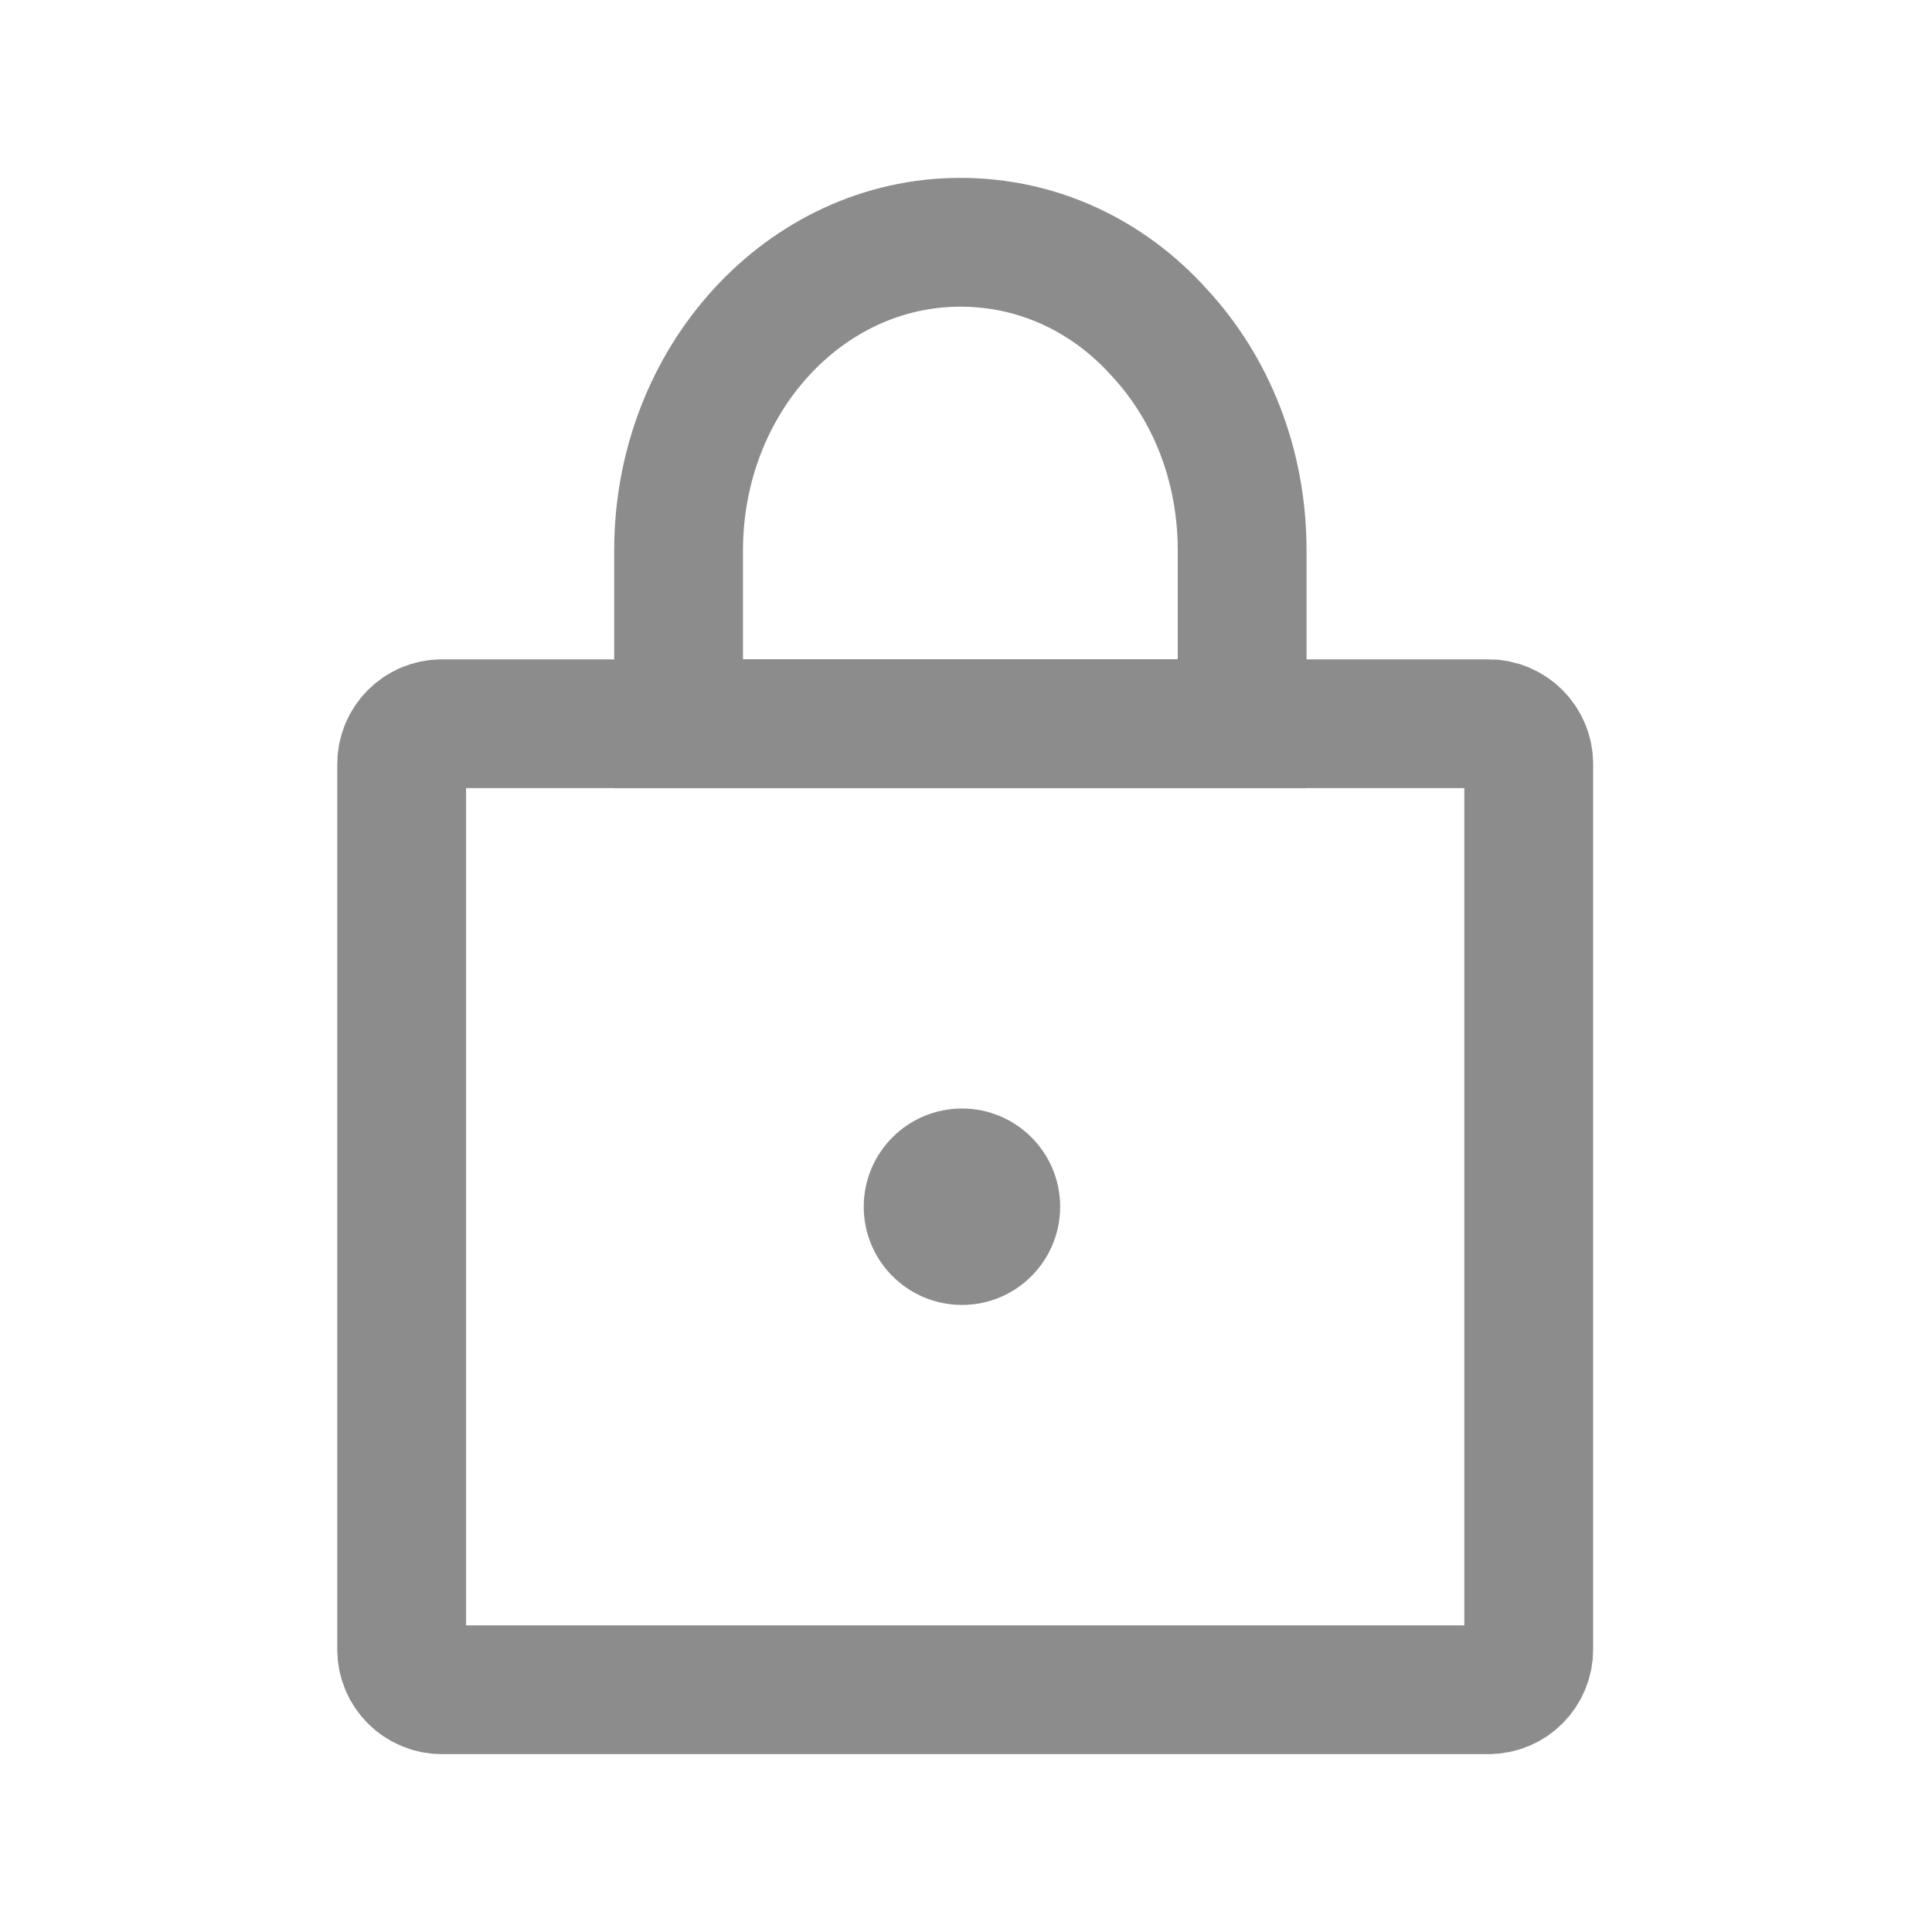 <svg width="30" height="30" viewBox="0 0 30 30" fill="none" xmlns="http://www.w3.org/2000/svg">
<path d="M23.113 11.238H6.862C6.517 11.238 6.237 11.518 6.237 11.863V25.613C6.237 25.959 6.517 26.238 6.862 26.238H23.113C23.458 26.238 23.738 25.959 23.738 25.613V11.863C23.738 11.518 23.458 11.238 23.113 11.238Z" stroke="#8C8C8C" stroke-width="2" stroke-miterlimit="10"/>
<path d="M19.288 8.549V11.237H10.537V8.549C10.537 5.899 12.5 3.762 14.912 3.762C16.125 3.762 17.212 4.287 18 5.162C18.8 6.024 19.288 7.212 19.288 8.549Z" stroke="#8C8C8C" stroke-width="2" stroke-miterlimit="10"/>
<path d="M14.938 20.263C15.78 20.263 16.462 19.58 16.462 18.738C16.462 17.896 15.78 17.213 14.938 17.213C14.095 17.213 13.412 17.896 13.412 18.738C13.412 19.58 14.095 20.263 14.938 20.263Z" fill="#8C8C8C"/>
</svg>

